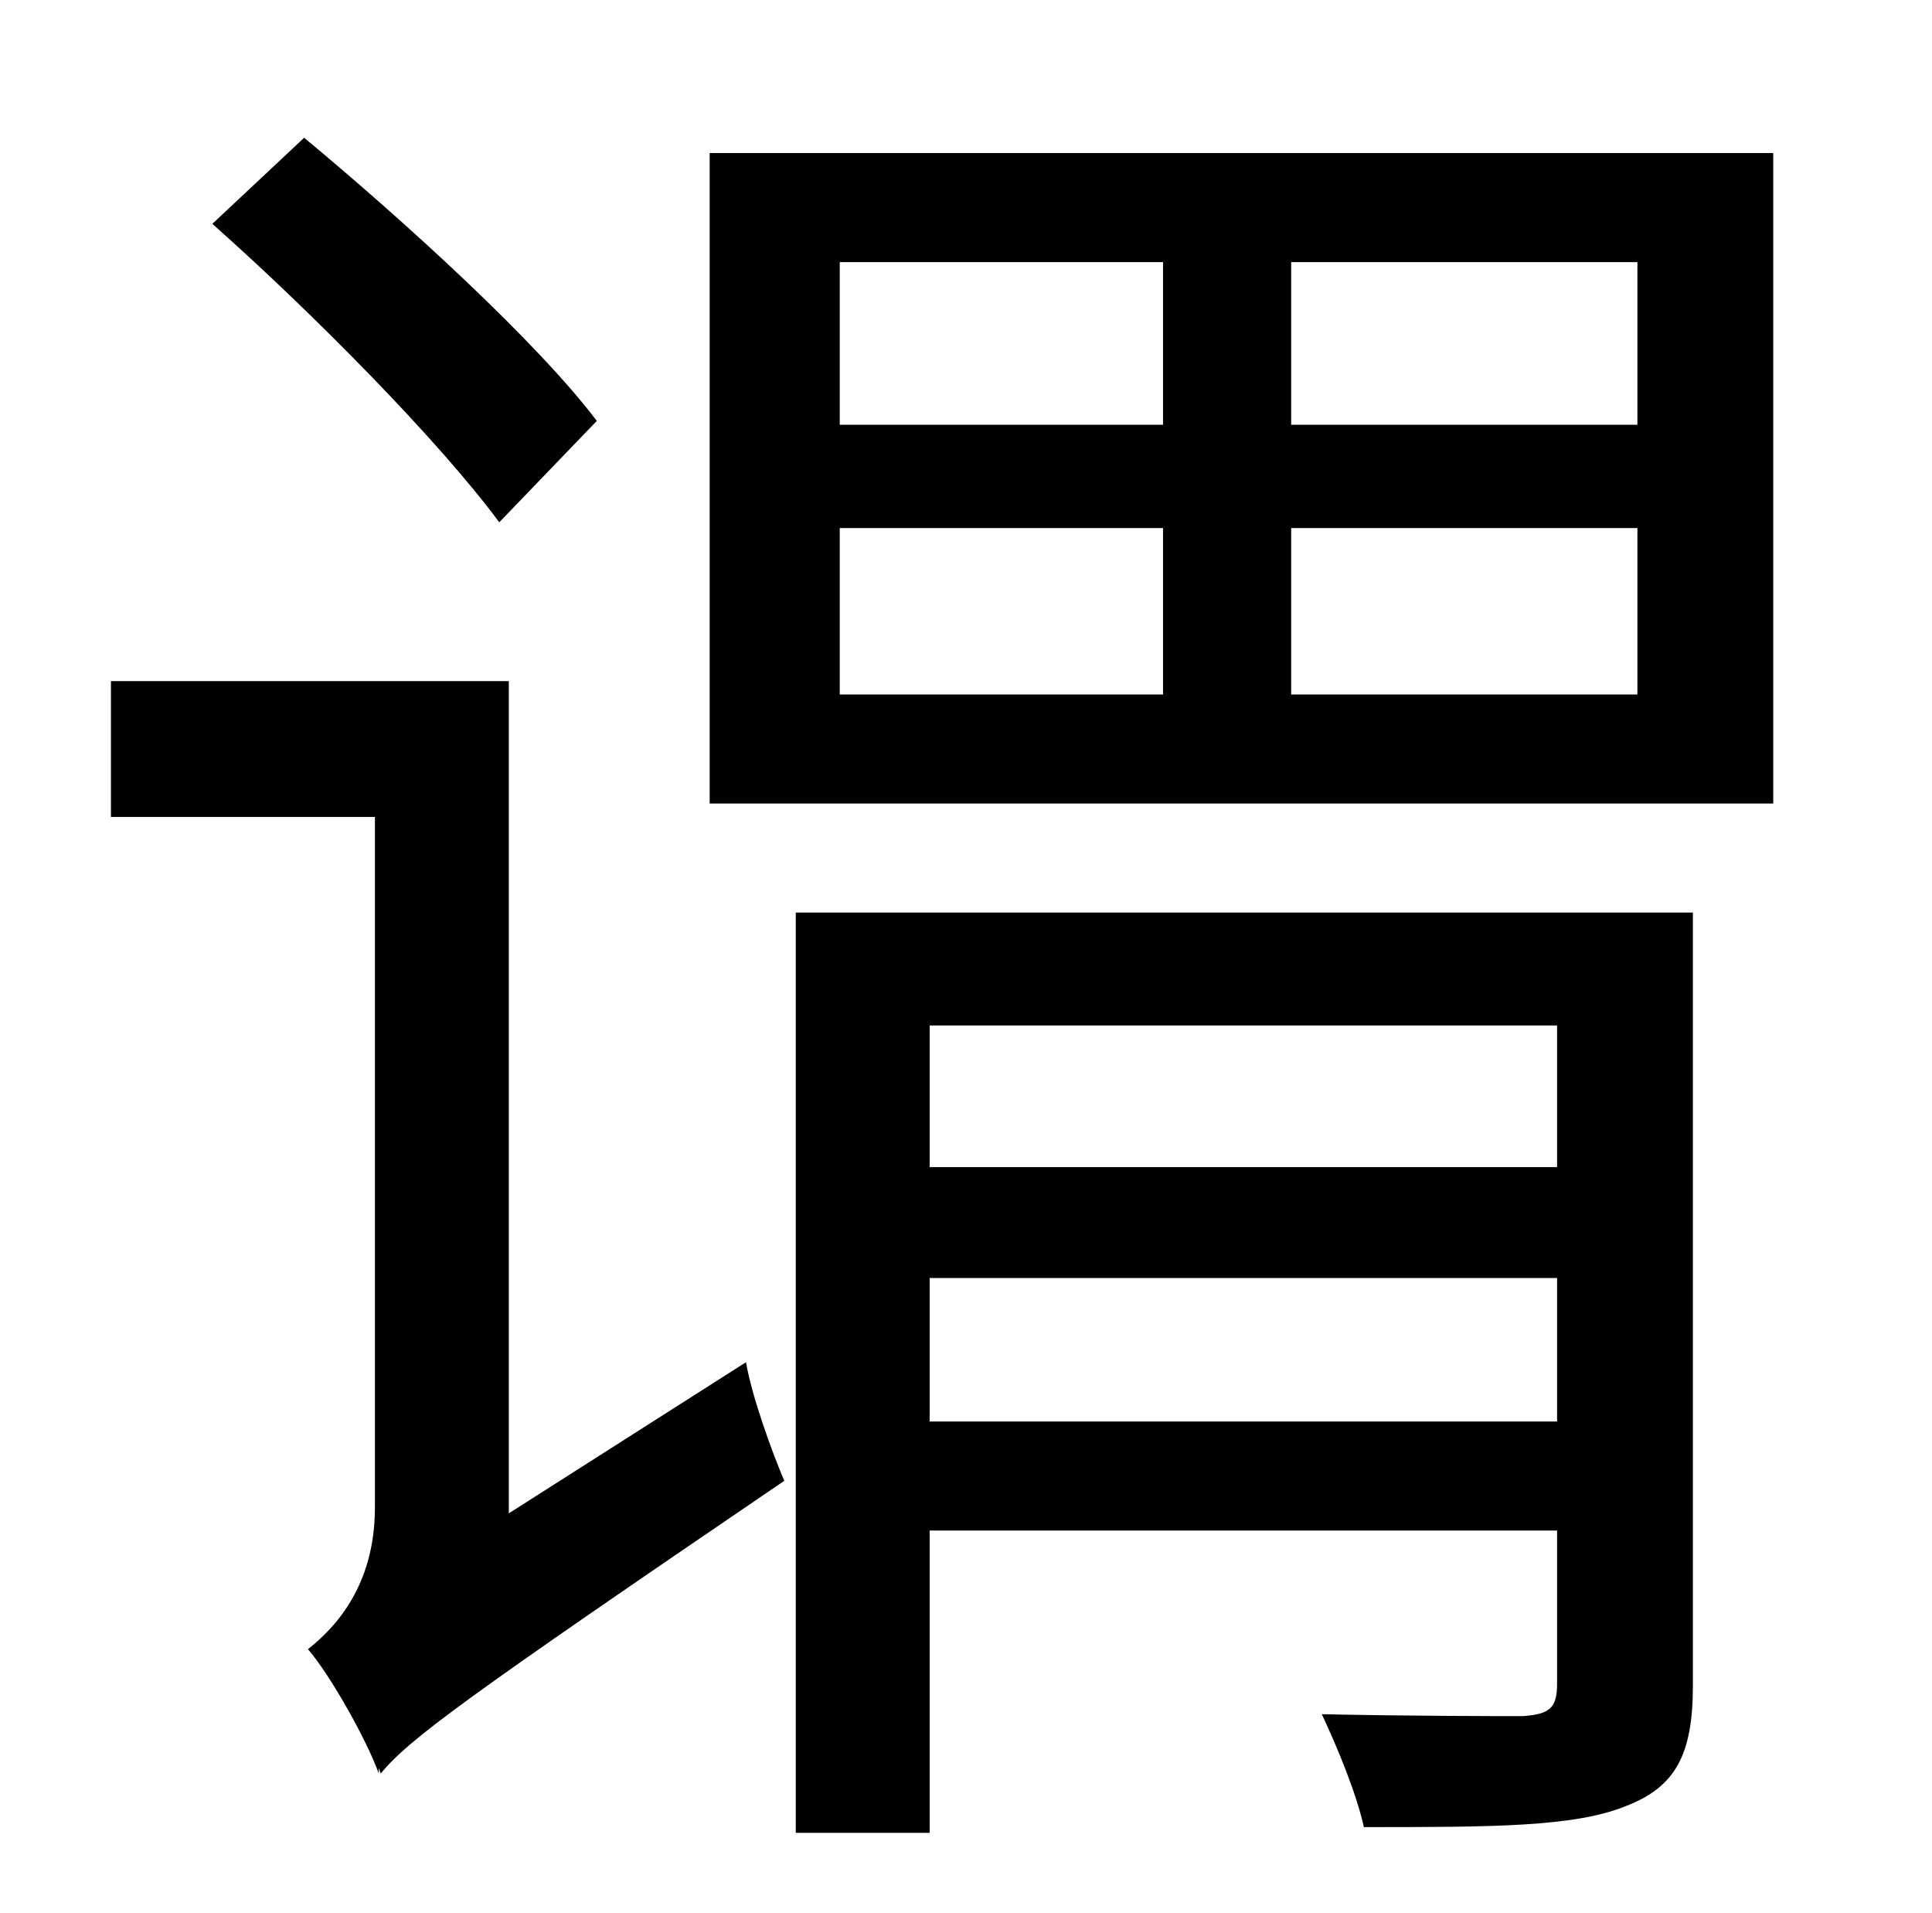 <?xml version="1.0" standalone="no"?>
<!DOCTYPE svg PUBLIC "-//W3C//DTD SVG 1.1//EN" "http://www.w3.org/Graphics/SVG/1.1/DTD/svg11.dtd" >
<svg xmlns="http://www.w3.org/2000/svg" xmlns:xlink="http://www.w3.org/1999/xlink" version="1.1" viewBox="-10 0 1010 1000">
   <path fill="currentColor"
d="M302 220l-51 53c-31 -42 -97 -109 -150 -156l48 -45c53 44 122 107 153 148zM256 791l124 -79c3 18 14 48 20 62c-169 115 -196 135 -211 153l-1 -3v3c-6 -17 -25 -51 -37 -65c14 -11 35 -33 35 -74v-361h-138v-71h208v435zM476 743h328v-75h-328v75zM804 536h-328v74
h328v-74zM875 477v404c0 36 -9 53 -35 63c-27 11 -70 11 -137 11c-4 -18 -14 -42 -22 -59c48 1 94 1 105 1c14 -1 18 -4 18 -17v-80h-328v158h-70v-481h469zM846 222v-85h-181v85h181zM846 363v-87h-181v87h181zM429 276v87h169v-87h-169zM429 137v85h169v-85h-169zM361 80
h556v340h-556v-340z" />
</svg>
